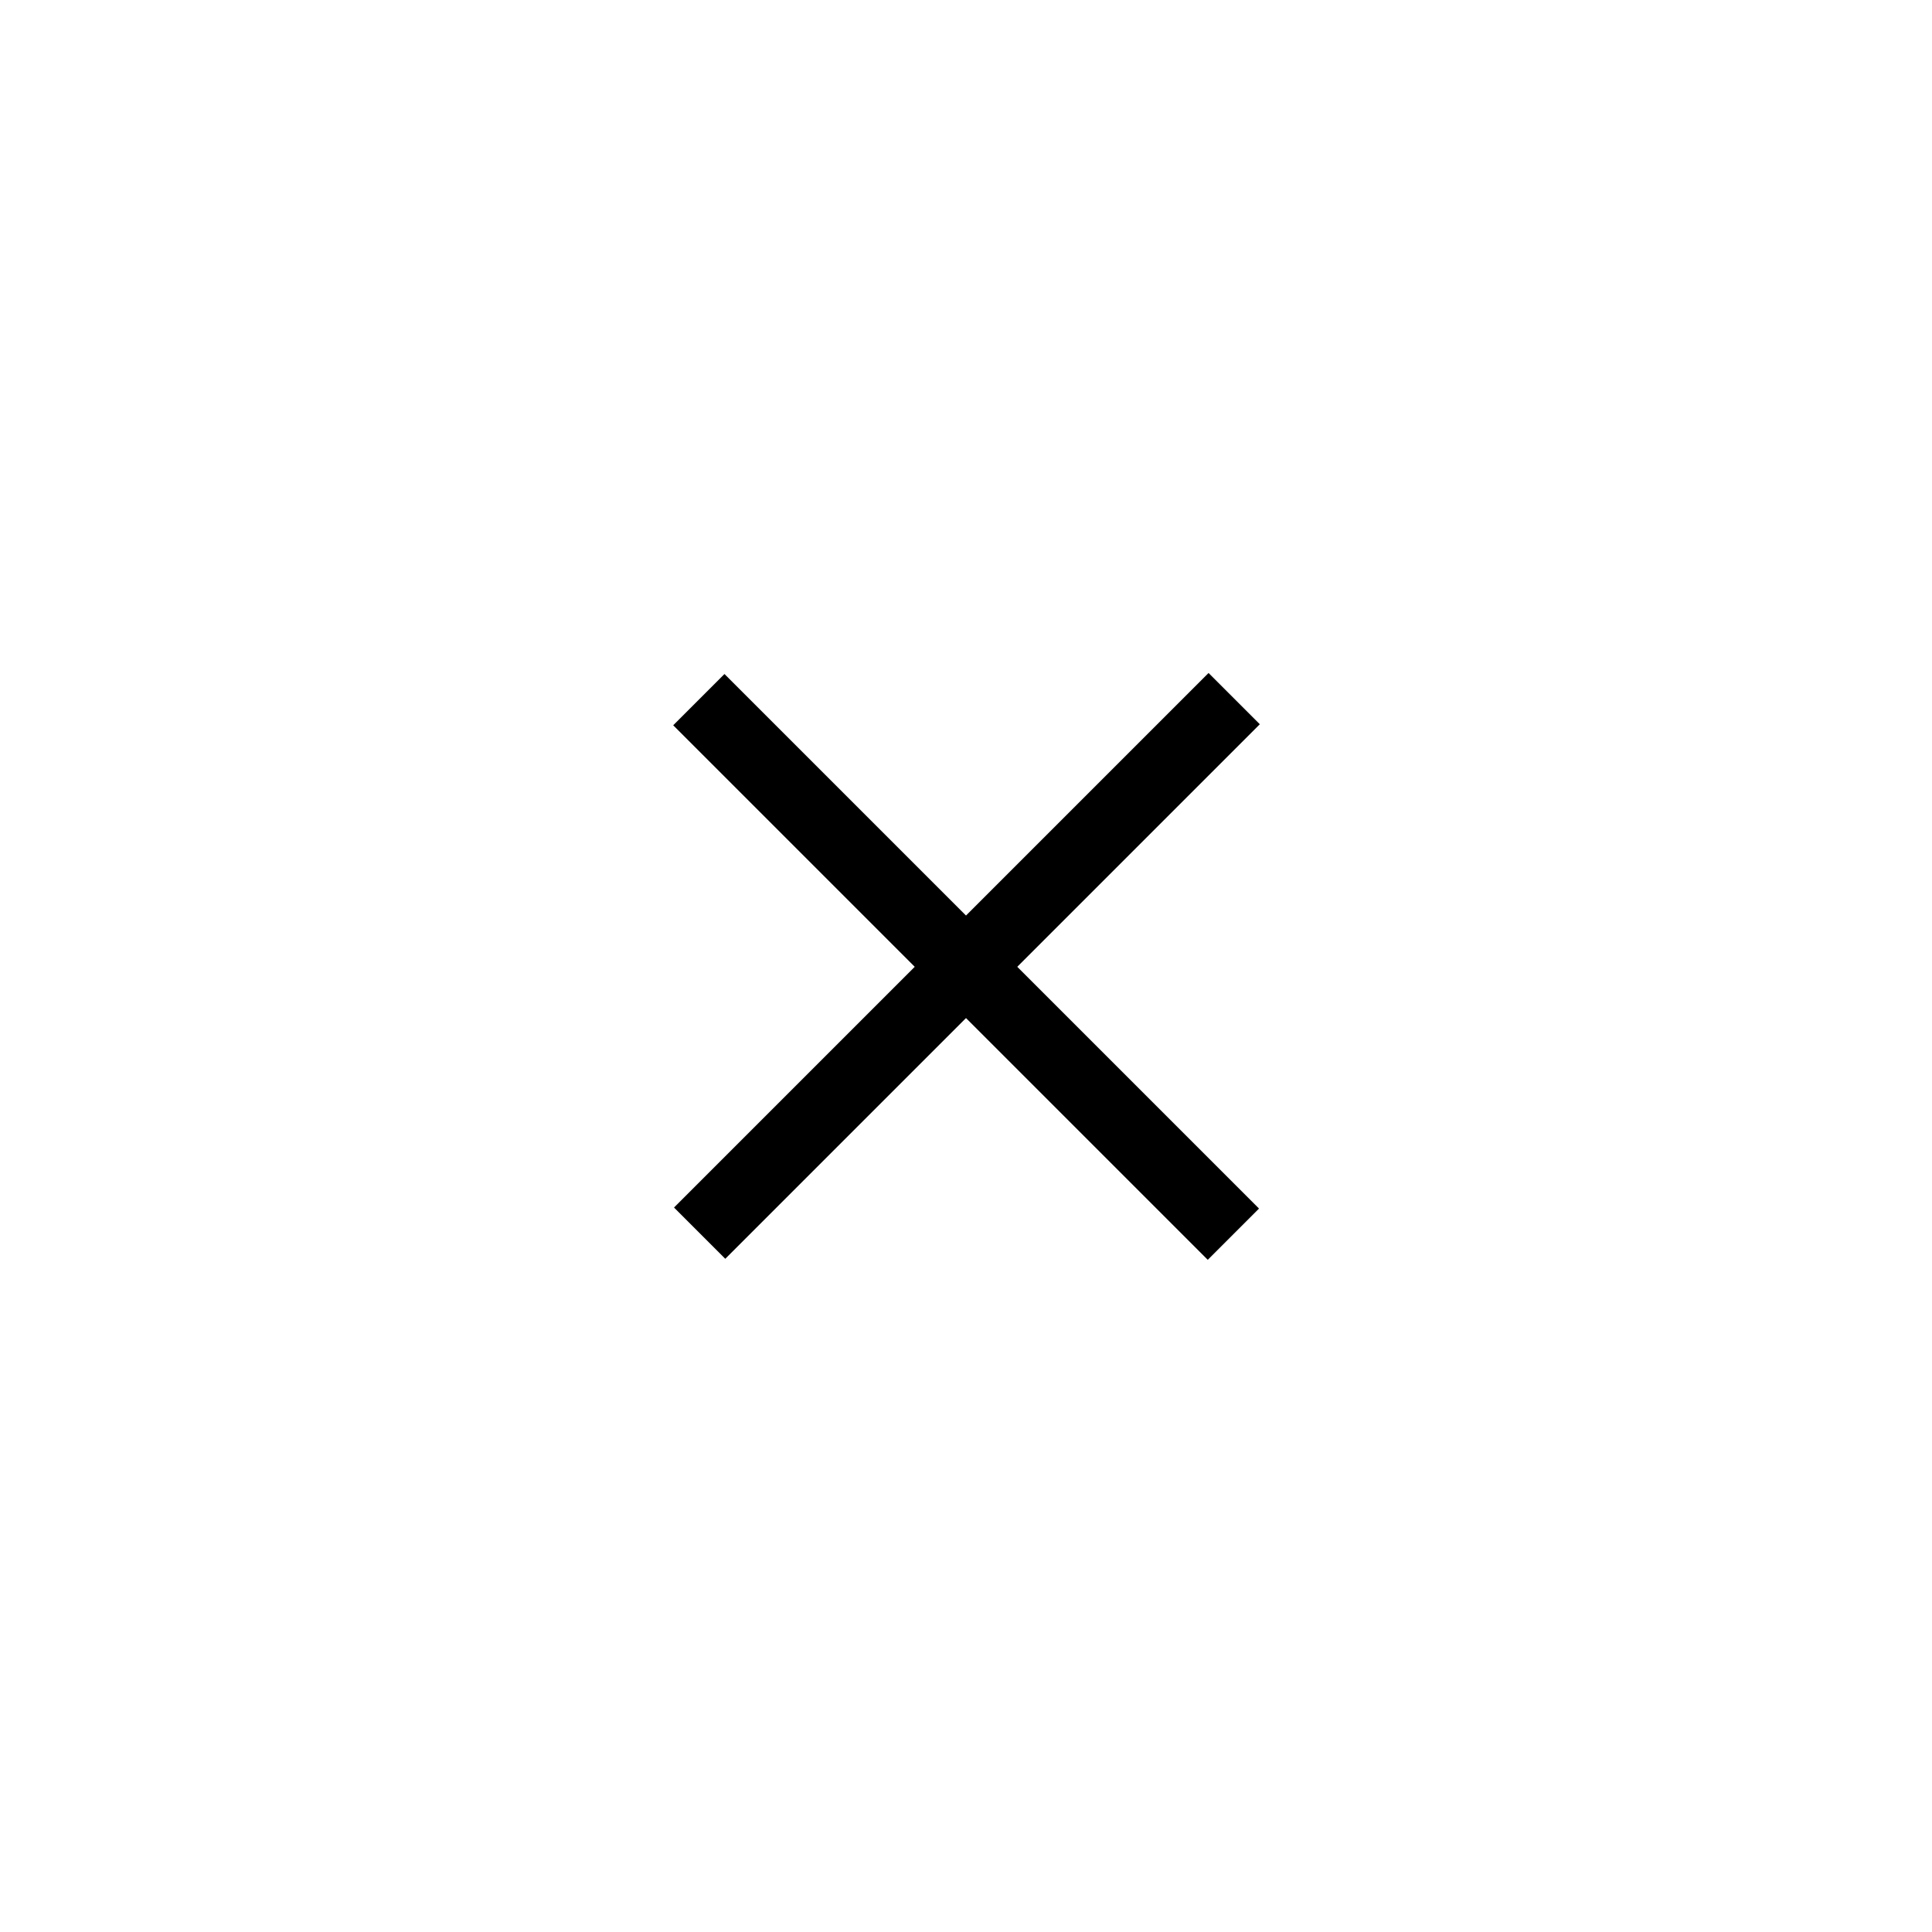 <svg width="100%" height="100%" viewBox="0 0 400 400">
    <g>
        <g transform="matrix(-0.644,0.644,-1.194,-1.194,654.714,368.123)">
            <rect x="214.399" y="214.386" width="16.479" height="92.689"/>
        </g>
        <g transform="matrix(0.644,0.644,-1.194,1.194,368.123,-254.714)">
            <rect x="214.399" y="214.386" width="16.479" height="92.689"/>
        </g>
    </g>
</svg>
